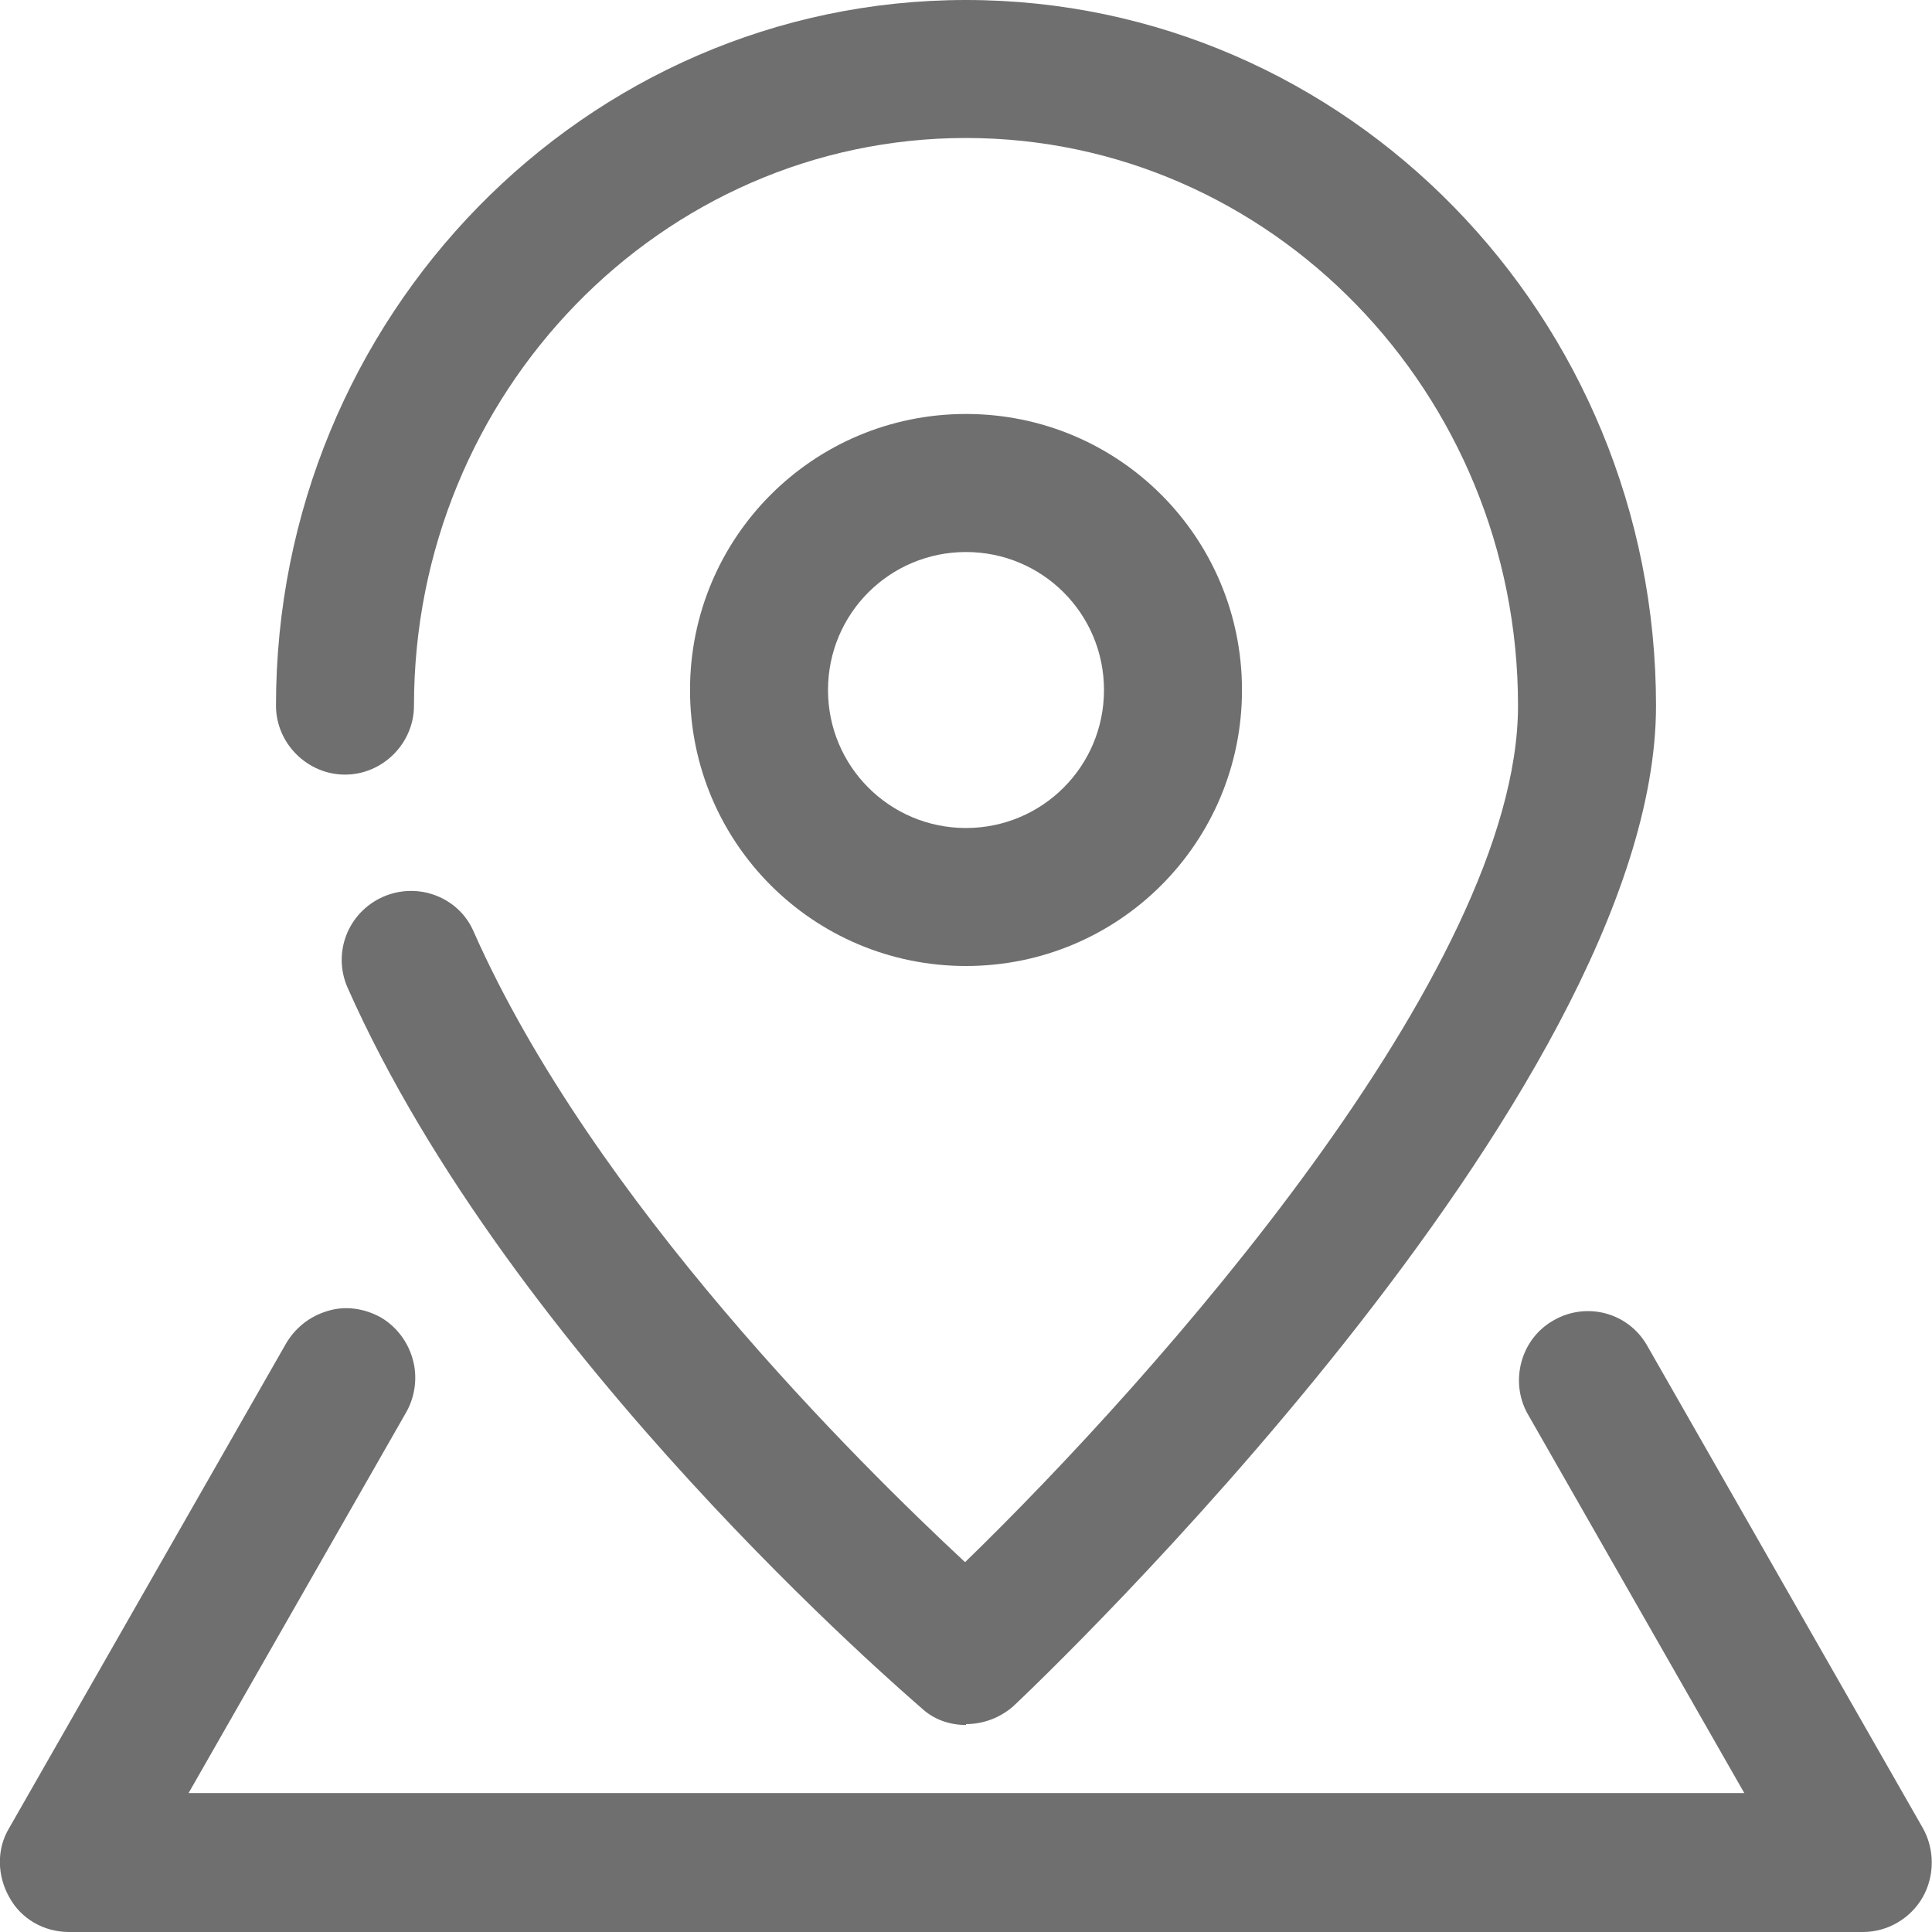 <svg width="33" height="33" viewBox="0 0 33 33" fill="none" xmlns="http://www.w3.org/2000/svg">
<g clip-path="url(#clip0_3014_111)">
<path d="M16.5 29.464C16.217 29.464 15.95 29.37 15.746 29.181C15.463 28.93 8.737 23.179 5.94 16.877C5.673 16.28 5.94 15.589 6.537 15.321C7.134 15.054 7.841 15.321 8.093 15.919C10.136 20.523 14.661 24.986 16.484 26.683C19.706 23.556 25.929 16.579 25.929 12.053C25.929 6.71 21.701 2.357 16.5 2.357C11.299 2.357 7.071 6.71 7.071 12.053C7.071 12.697 6.537 13.231 5.893 13.231C5.249 13.231 4.714 12.697 4.714 12.053C4.714 5.406 9.994 0 16.5 0C23.006 0 28.286 5.406 28.286 12.053C28.286 18.7 17.741 28.741 17.301 29.15C17.081 29.339 16.799 29.449 16.5 29.449V29.464Z" fill="#6F6F6F"/>
<path d="M31.821 33H1.179C0.754 33 0.361 32.78 0.157 32.403C-0.047 32.041 -0.063 31.586 0.157 31.224L4.871 22.974C5.029 22.691 5.28 22.487 5.594 22.393C5.893 22.299 6.223 22.346 6.506 22.503C6.773 22.66 6.977 22.927 7.056 23.241C7.134 23.54 7.087 23.87 6.93 24.137L3.221 30.627H29.794L26.086 24.137C25.787 23.587 25.976 22.864 26.541 22.55C27.091 22.236 27.799 22.409 28.129 22.974L32.843 31.224C33.047 31.586 33.047 32.041 32.843 32.403C32.639 32.764 32.246 33 31.821 33ZM16.5 9.429C15.196 9.429 14.143 10.481 14.143 11.786C14.143 13.09 15.196 14.143 16.5 14.143C17.804 14.143 18.857 13.09 18.857 11.786C18.857 10.481 17.804 9.429 16.5 9.429ZM16.5 16.5C13.891 16.5 11.786 14.394 11.786 11.786C11.786 9.177 13.891 7.071 16.5 7.071C19.109 7.071 21.214 9.177 21.214 11.786C21.214 14.394 19.109 16.5 16.5 16.5Z" fill="#6F6F6F"/>
</g>
<defs>
<clipPath id="clip0_3014_111">
<rect width="33" height="33" fill="white"/>
</clipPath>
</defs>
</svg>
